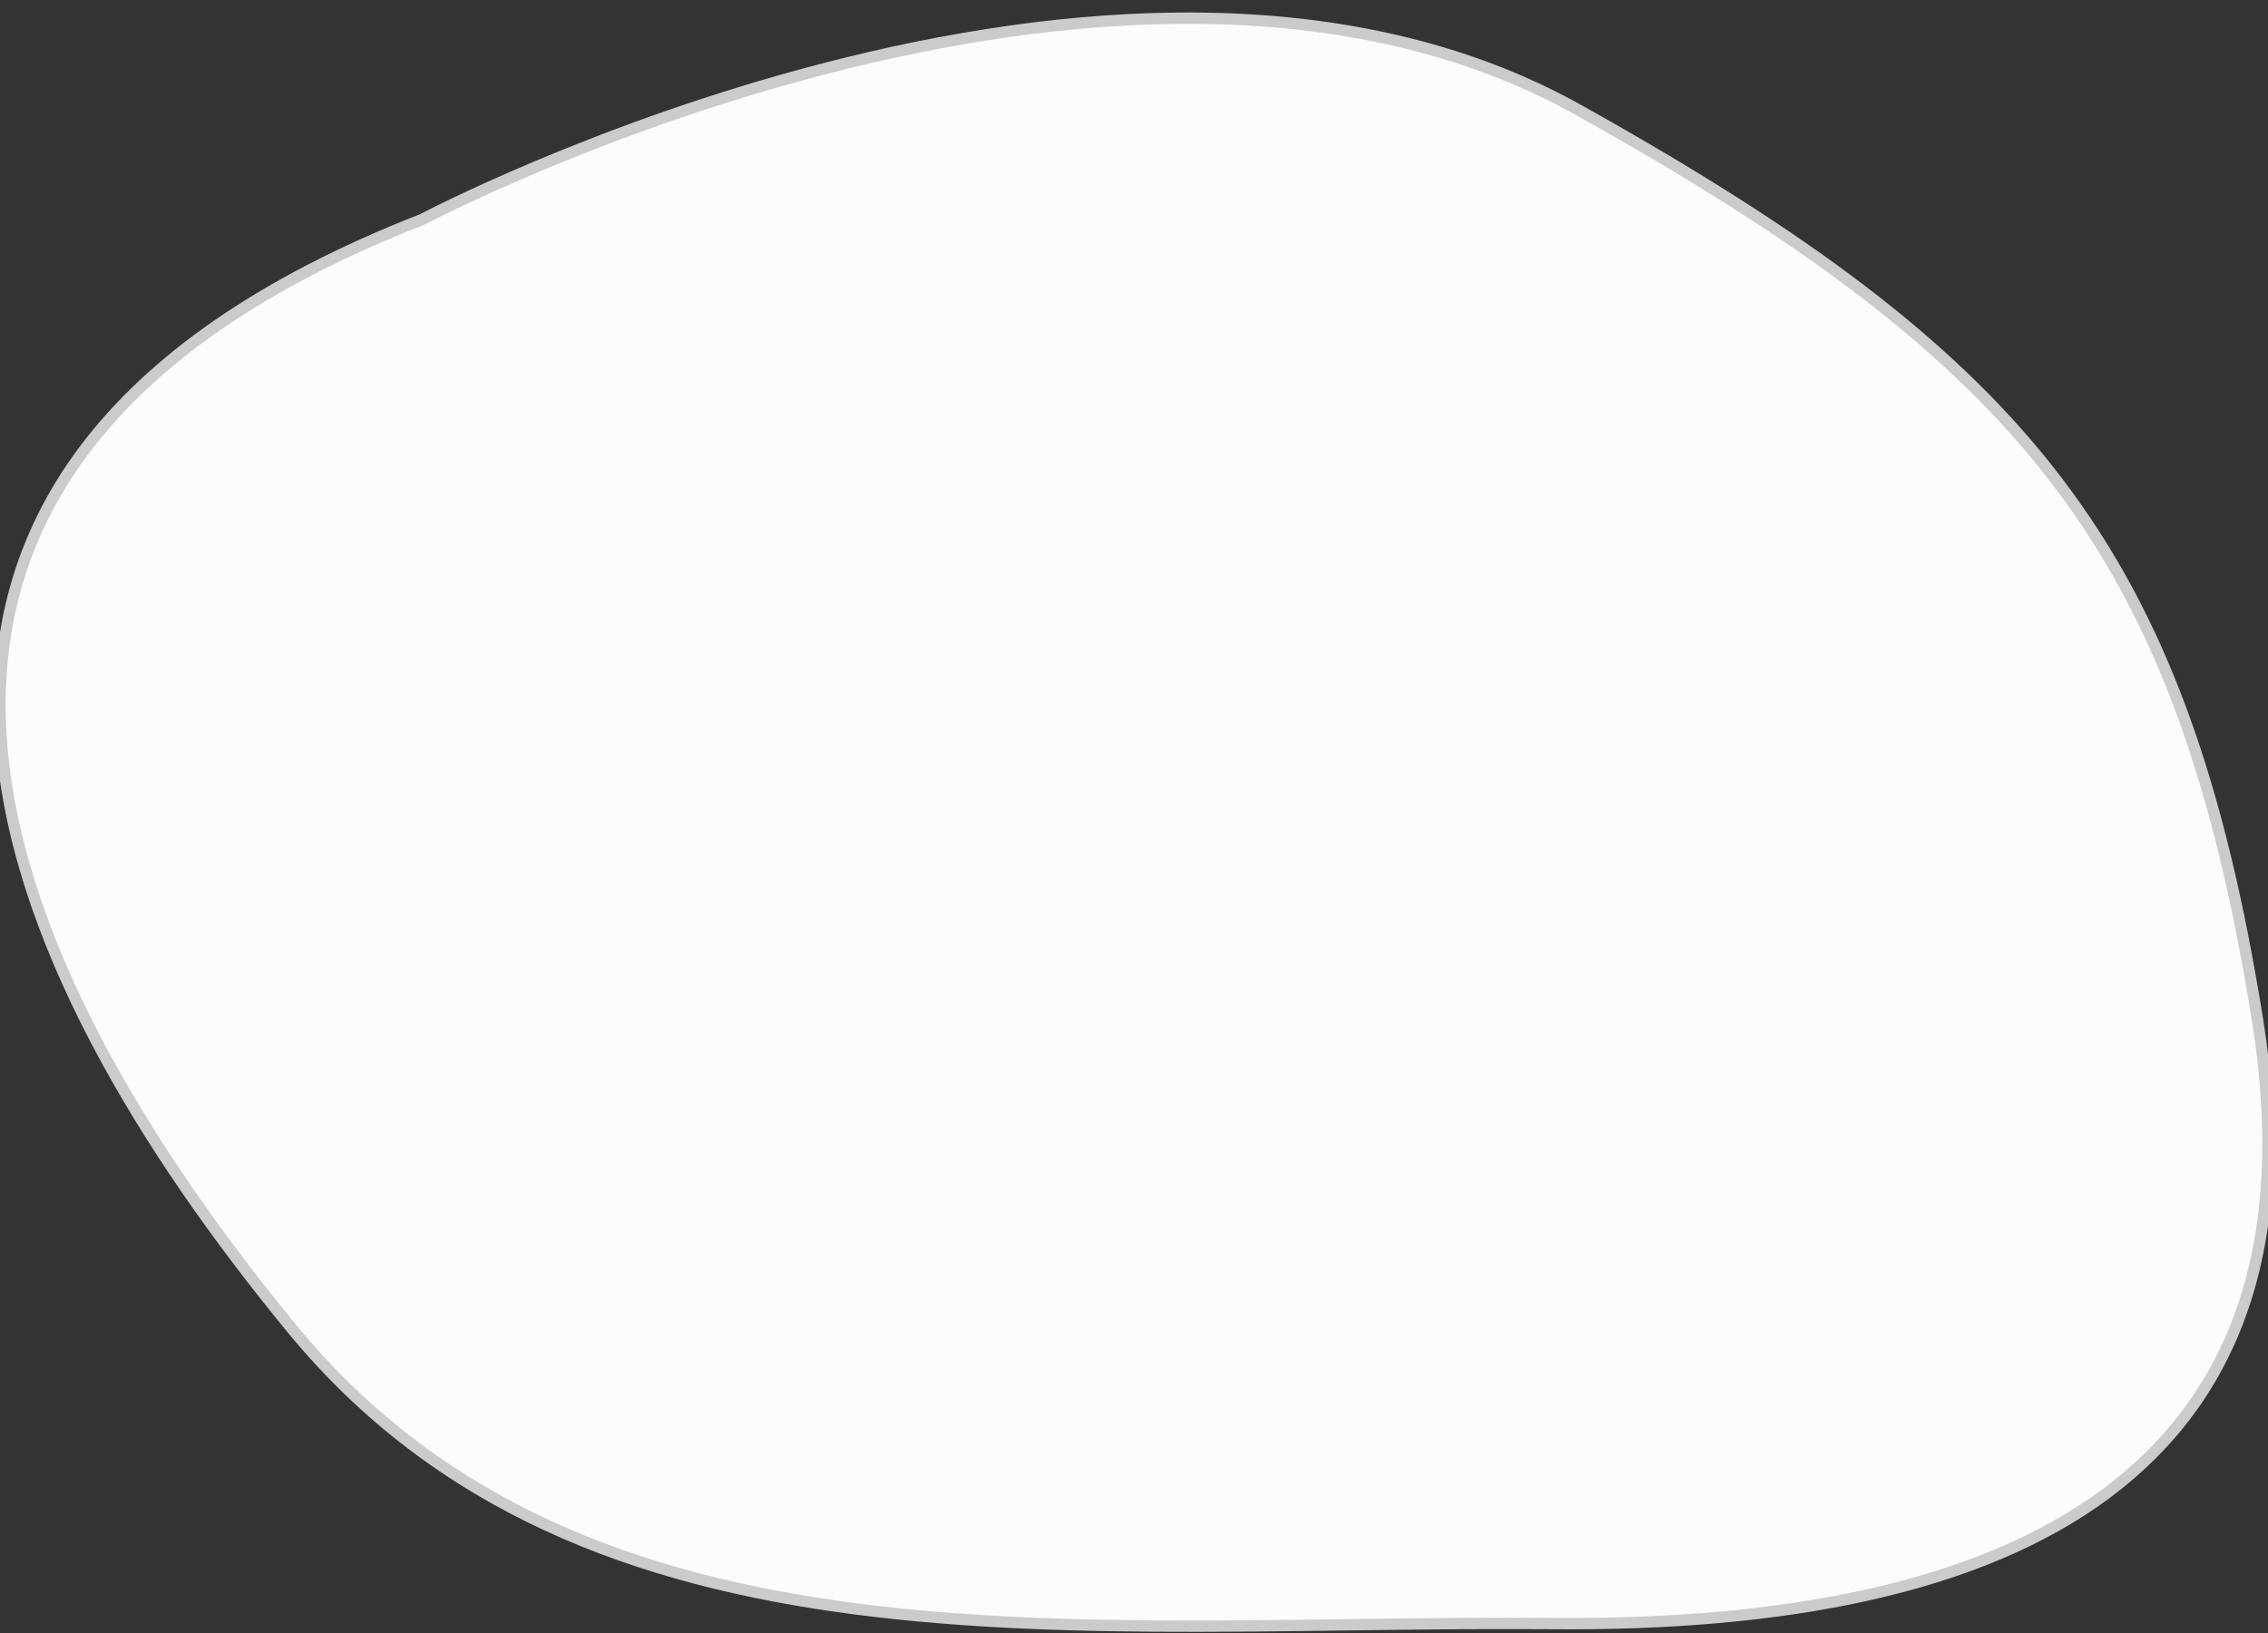 <svg xmlns="http://www.w3.org/2000/svg" width="1000" height="720" viewBox="0 0 1000 720">
  <rect x="0" y="0" width="1000" height="720" fill="#333333" stroke="none"/>
  <defs>
    <style>
      .cls-1 {
        fill: #fdfbfb;
        stroke: #cccaca;
        stroke-linejoin: round;
        stroke-width: 5px;
        fill-rule: evenodd;
      }
    </style>
  </defs>
  <path id="シェイプ_1" data-name="シェイプ 1" class="cls-1" d="M186.205,96.728S492.346-65.19,695.933,48.46c198.6,110.866,266.255,194.367,299.425,401.1C1027.5,649.875,889.094,717.6,684.37,715.844,477.2,714.07,258.545,743.8,128.7,585.782-2.393,426.247-101.529,209.107,186.205,96.728Z"/>
</svg>
